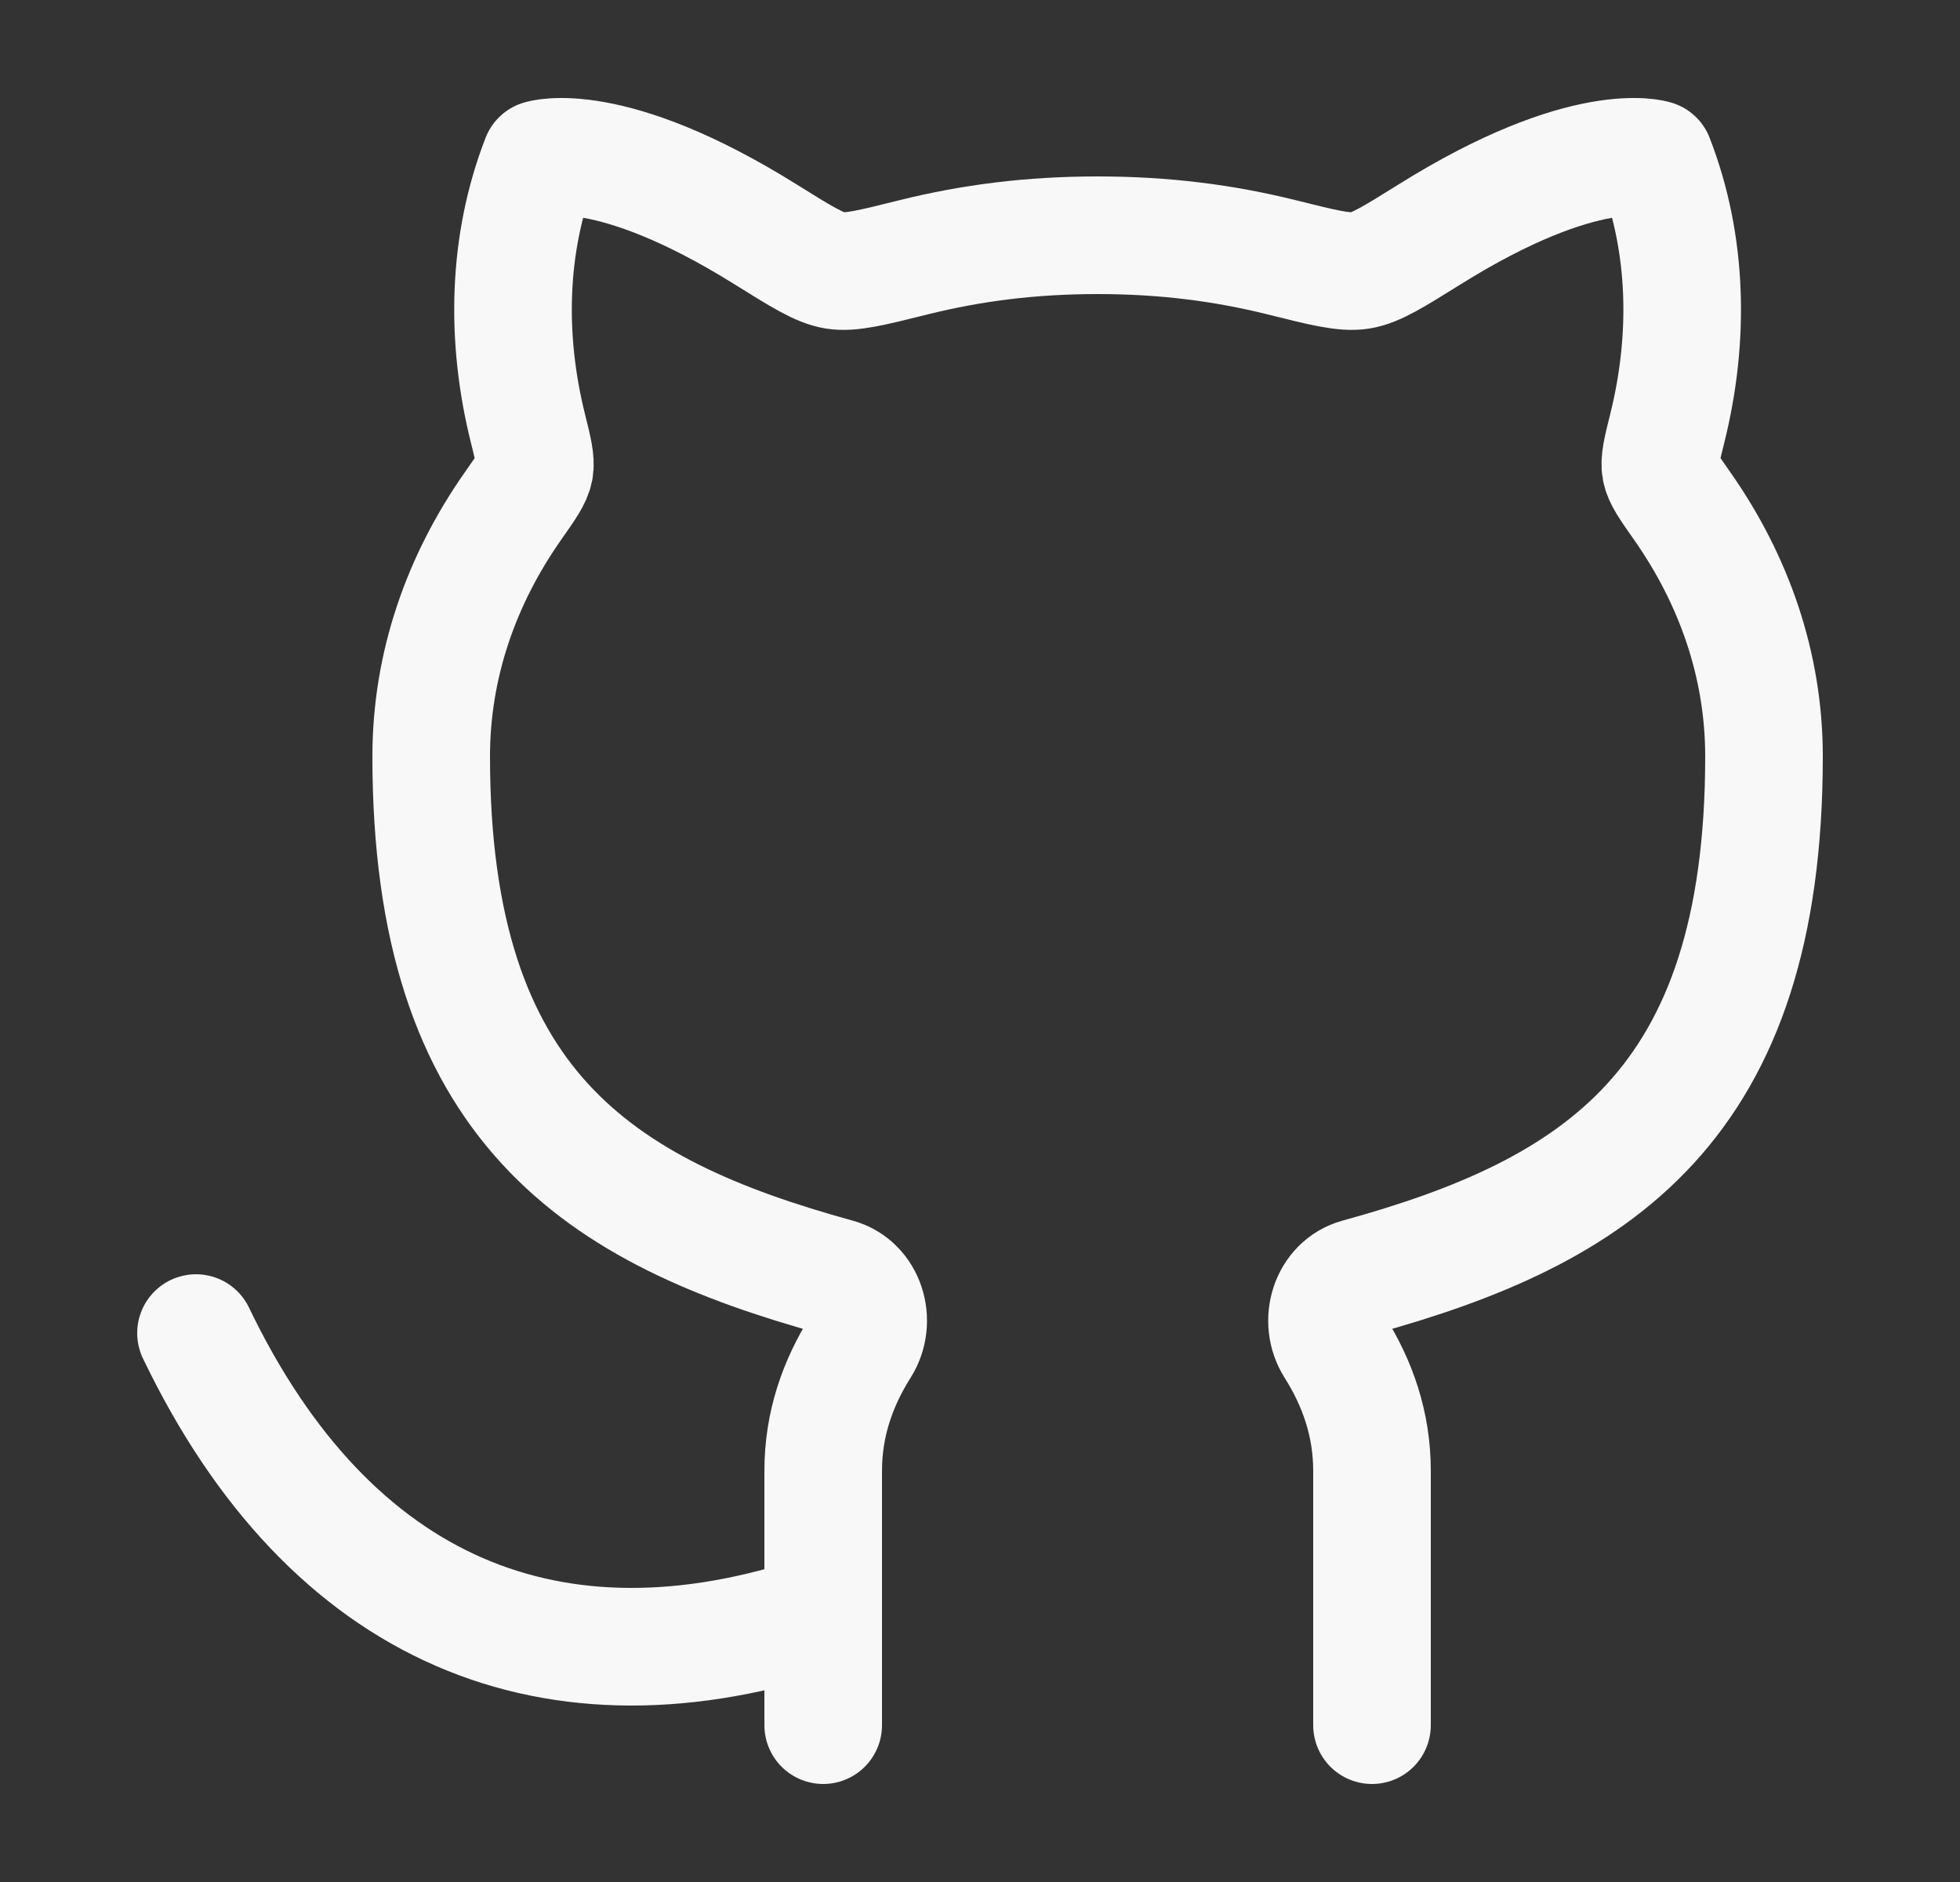<svg width="25" height="24" viewBox="0 0 25 24" fill="none" xmlns="http://www.w3.org/2000/svg">
<rect x="0" y="0" width="25" height="24" fill="#333333" stroke="none"/>
<path d="M10.5 20.567C7.071 21.725 4.214 20.567 2.5 17" stroke="#F7F8F7" stroke-width="1.5" stroke-linecap="round" stroke-linejoin="round"/>
<path d="M10.5 22V18.758C10.5 18.16 10.684 17.64 10.98 17.17C11.184 16.848 11.044 16.39 10.677 16.289C7.634 15.453 5.5 14.108 5.5 9.646C5.5 8.486 5.88 7.396 6.548 6.446C6.714 6.21 6.797 6.092 6.817 5.985C6.837 5.878 6.803 5.739 6.733 5.459C6.45 4.323 6.469 3.116 6.893 2.028C6.893 2.028 7.77 1.742 9.767 2.99C10.223 3.274 10.451 3.417 10.652 3.449C10.852 3.481 11.121 3.414 11.657 3.28C12.391 3.098 13.148 3 14 3C14.852 3 15.609 3.098 16.343 3.28C16.879 3.414 17.148 3.481 17.349 3.449C17.549 3.417 17.777 3.274 18.233 2.99C20.23 1.742 21.107 2.028 21.107 2.028C21.531 3.116 21.55 4.323 21.267 5.459C21.197 5.739 21.163 5.878 21.183 5.985C21.203 6.092 21.286 6.21 21.452 6.446C22.12 7.396 22.5 8.486 22.5 9.646C22.5 14.108 20.366 15.453 17.323 16.289C16.956 16.39 16.816 16.848 17.02 17.17C17.316 17.64 17.5 18.16 17.5 18.758V22" stroke="#F7F8F7" stroke-width="1.5" stroke-linecap="round" stroke-linejoin="round"/>
</svg>
